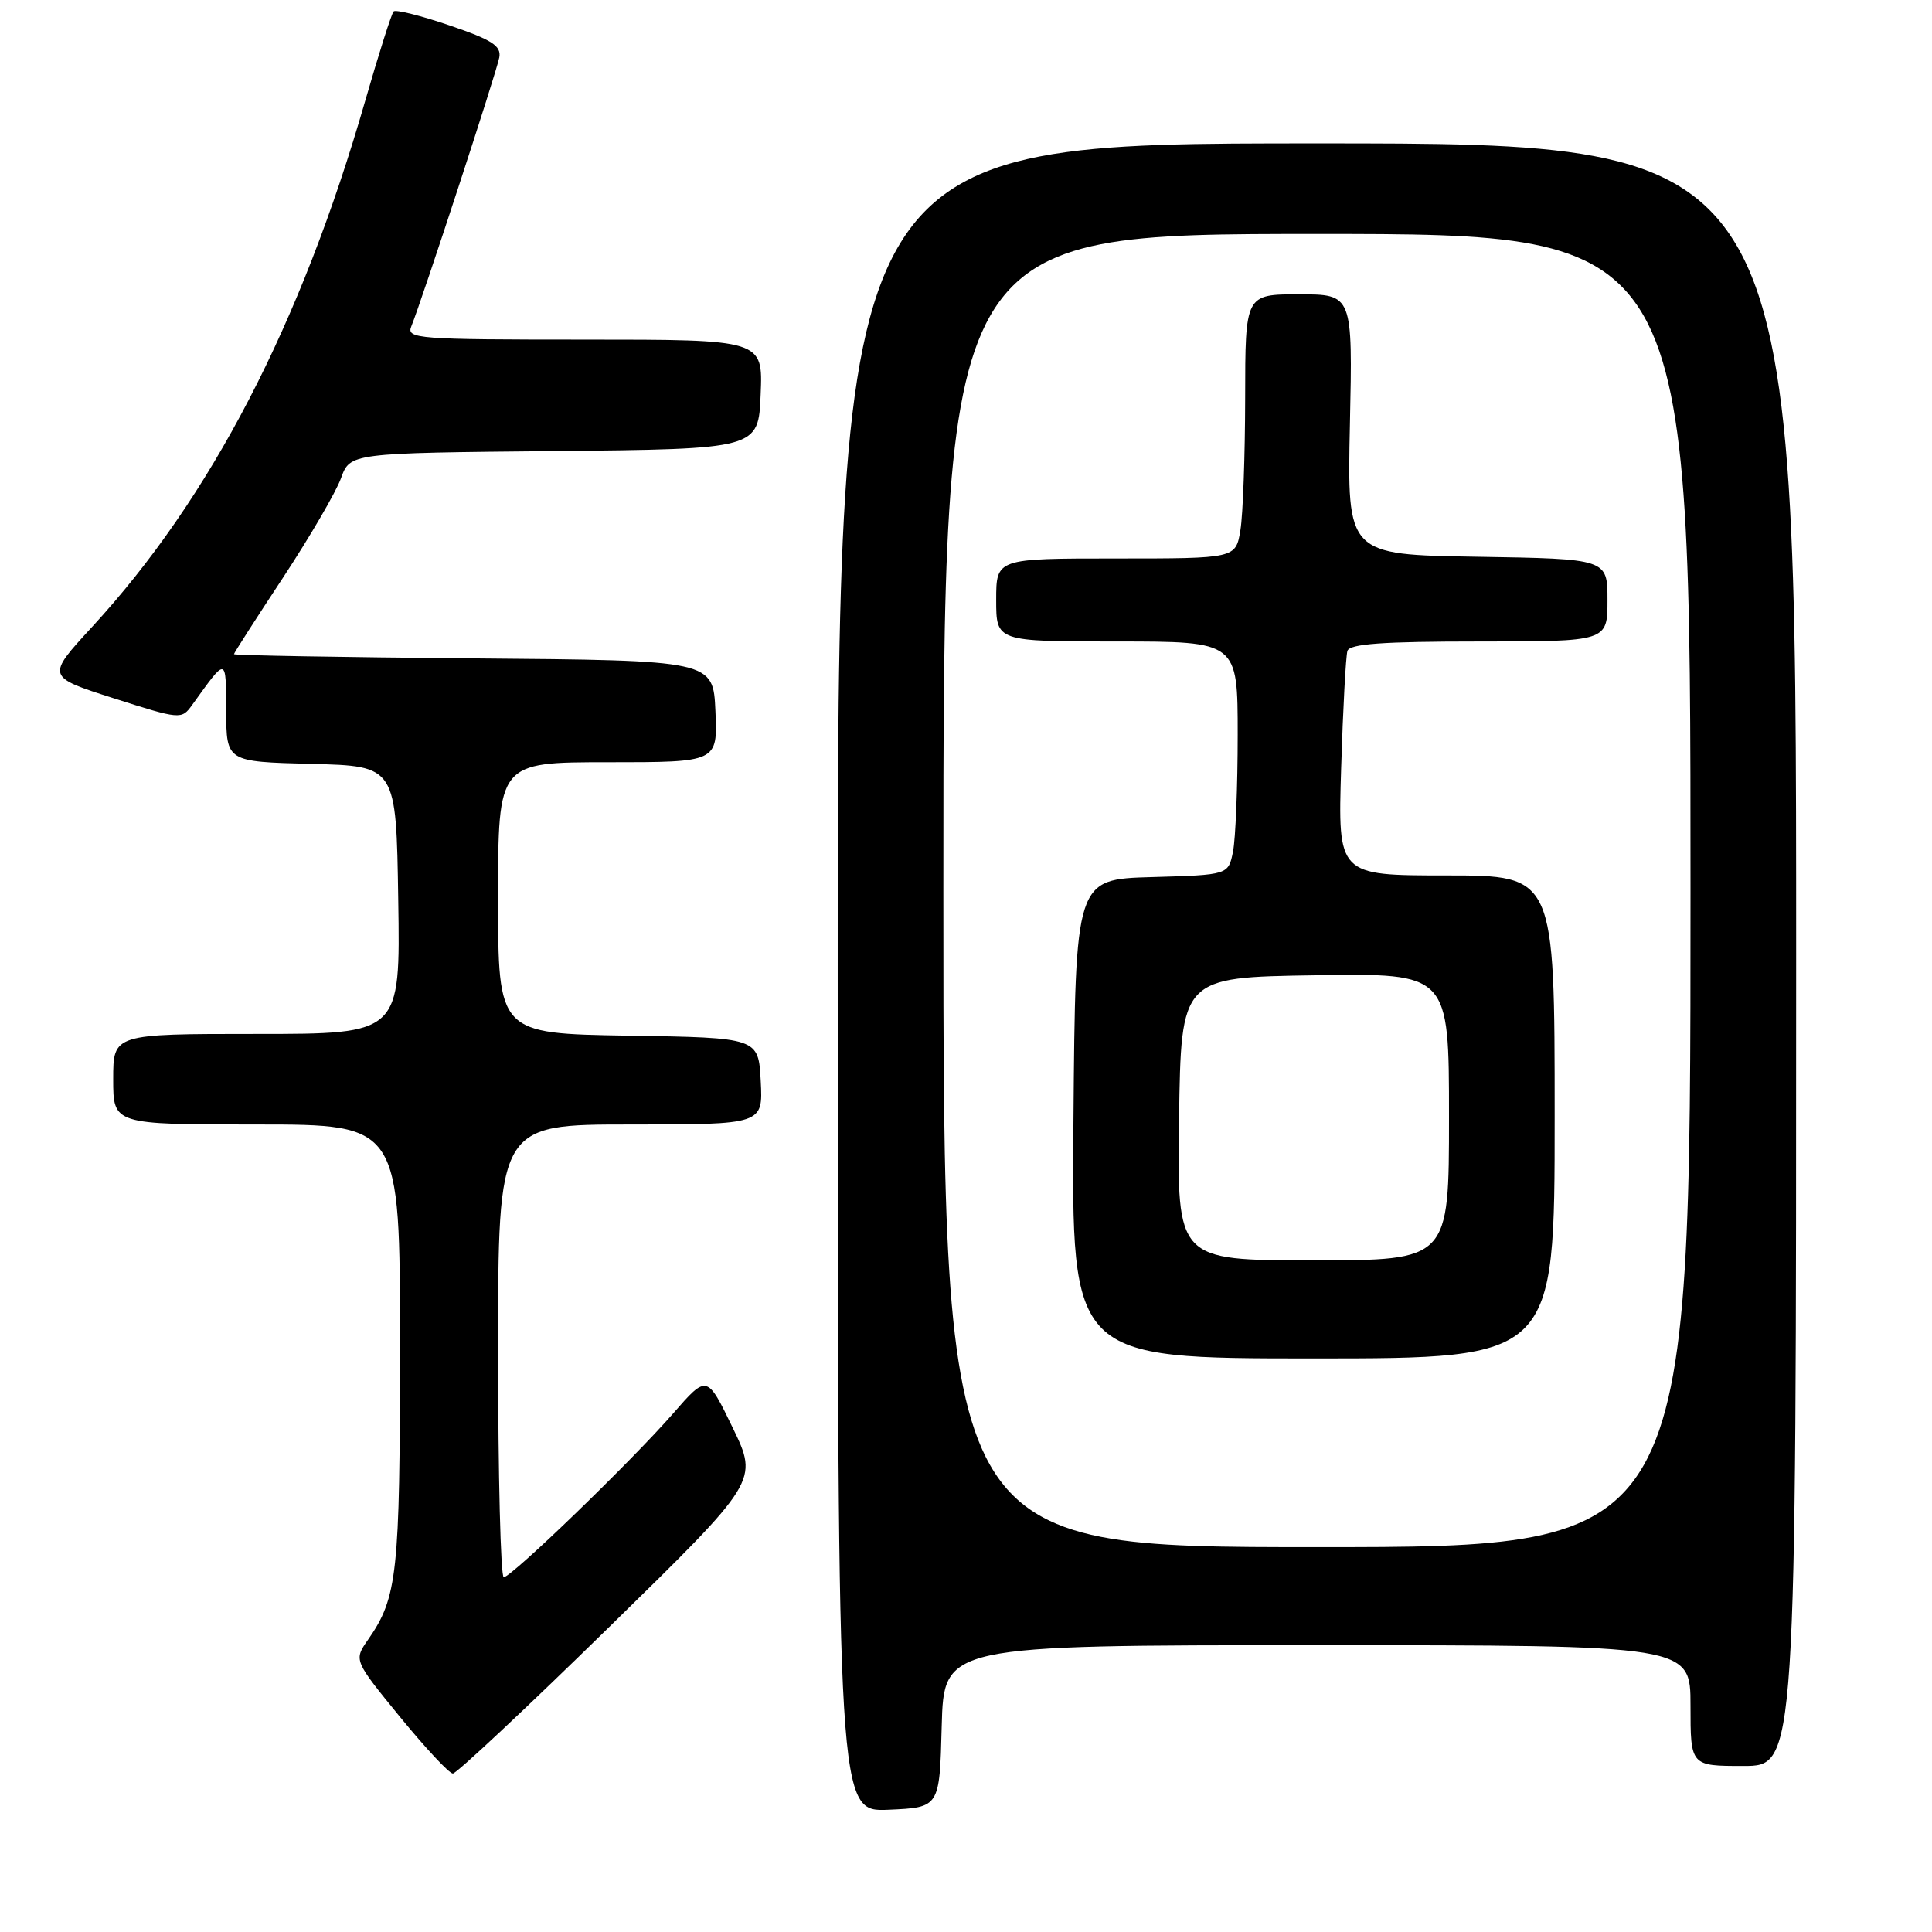 <?xml version="1.0" encoding="UTF-8" standalone="no"?>
<!DOCTYPE svg PUBLIC "-//W3C//DTD SVG 1.1//EN" "http://www.w3.org/Graphics/SVG/1.1/DTD/svg11.dtd" >
<svg xmlns="http://www.w3.org/2000/svg" xmlns:xlink="http://www.w3.org/1999/xlink" version="1.1" viewBox="0 0 256 256">
 <g >
 <path fill="currentColor"
d=" M 124.78 228.75 C 125.07 218.00 125.07 218.00 174.53 218.00 C 224.00 218.00 224.00 218.00 224.00 226.00 C 224.00 234.00 224.00 234.00 231.00 234.00 C 238.00 234.00 238.00 234.00 238.00 126.50 C 238.00 19.00 238.00 19.00 174.50 19.00 C 111.00 19.00 111.00 19.00 111.00 129.55 C 111.00 240.09 111.00 240.09 117.75 239.80 C 124.50 239.50 124.50 239.50 124.78 228.75 Z  M 80.69 215.62 C 100.50 196.24 100.50 196.24 97.09 189.19 C 93.68 182.14 93.68 182.14 89.17 187.32 C 83.69 193.60 67.79 208.97 66.75 208.99 C 66.34 208.99 66.00 195.50 66.00 179.00 C 66.00 149.00 66.00 149.00 83.55 149.00 C 101.10 149.00 101.10 149.00 100.80 143.25 C 100.50 137.50 100.50 137.50 83.25 137.23 C 66.00 136.95 66.00 136.95 66.00 118.98 C 66.00 101.00 66.00 101.00 80.55 101.00 C 95.09 101.00 95.09 101.00 94.80 94.25 C 94.50 87.50 94.50 87.50 62.75 87.24 C 45.29 87.09 31.00 86.84 31.00 86.68 C 31.00 86.53 33.92 81.97 37.49 76.56 C 41.05 71.15 44.51 65.22 45.18 63.38 C 46.39 60.03 46.39 60.03 73.45 59.77 C 100.50 59.50 100.50 59.50 100.79 52.25 C 101.09 45.00 101.09 45.00 77.44 45.00 C 55.31 45.00 53.83 44.89 54.50 43.25 C 55.90 39.81 65.83 9.46 66.16 7.61 C 66.44 6.08 65.20 5.28 59.58 3.37 C 55.77 2.07 52.43 1.24 52.16 1.51 C 51.88 1.79 50.20 7.09 48.41 13.30 C 39.89 42.94 27.93 65.99 12.19 83.08 C 6.13 89.67 6.13 89.67 15.08 92.53 C 23.88 95.34 24.06 95.35 25.44 93.44 C 30.09 86.98 29.93 86.95 29.97 94.22 C 30.00 100.93 30.00 100.93 41.25 101.22 C 52.50 101.50 52.50 101.50 52.77 119.25 C 53.05 137.00 53.05 137.00 34.02 137.00 C 15.00 137.00 15.00 137.00 15.00 143.00 C 15.00 149.00 15.00 149.00 34.00 149.00 C 53.00 149.00 53.00 149.00 53.00 178.35 C 53.00 208.55 52.66 211.67 48.78 217.25 C 46.87 219.99 46.87 219.99 53.00 227.50 C 56.37 231.62 59.52 235.00 60.01 235.00 C 60.49 235.00 69.80 226.28 80.69 215.62 Z  M 125.00 118.00 C 125.00 31.00 125.00 31.00 174.50 31.00 C 224.00 31.00 224.00 31.00 224.00 118.00 C 224.00 205.00 224.00 205.00 174.50 205.00 C 125.00 205.00 125.00 205.00 125.00 118.00 Z  M 206.00 148.00 C 206.00 116.00 206.00 116.00 191.64 116.00 C 177.27 116.00 177.27 116.00 177.71 101.75 C 177.95 93.91 178.33 86.94 178.54 86.25 C 178.84 85.31 183.22 85.00 195.97 85.00 C 213.00 85.00 213.00 85.00 213.00 79.52 C 213.00 74.05 213.00 74.05 195.75 73.77 C 178.50 73.50 178.50 73.50 178.87 56.25 C 179.24 39.00 179.24 39.00 172.12 39.00 C 165.00 39.00 165.00 39.00 164.99 52.75 C 164.98 60.31 164.70 68.19 164.36 70.25 C 163.74 74.00 163.74 74.00 147.87 74.00 C 132.00 74.00 132.00 74.00 132.00 79.50 C 132.00 85.00 132.00 85.00 148.00 85.00 C 164.00 85.00 164.00 85.00 164.00 97.37 C 164.00 104.18 163.72 111.14 163.38 112.84 C 162.76 115.93 162.76 115.93 152.63 116.22 C 142.50 116.50 142.50 116.50 142.24 148.25 C 141.97 180.00 141.97 180.00 173.99 180.00 C 206.00 180.00 206.00 180.00 206.00 148.00 Z  M 156.23 148.25 C 156.50 129.50 156.50 129.50 174.25 129.23 C 192.00 128.95 192.00 128.95 192.00 147.98 C 192.00 167.00 192.00 167.00 173.98 167.00 C 155.96 167.00 155.96 167.00 156.23 148.25 Z "/>
</g>
</svg>